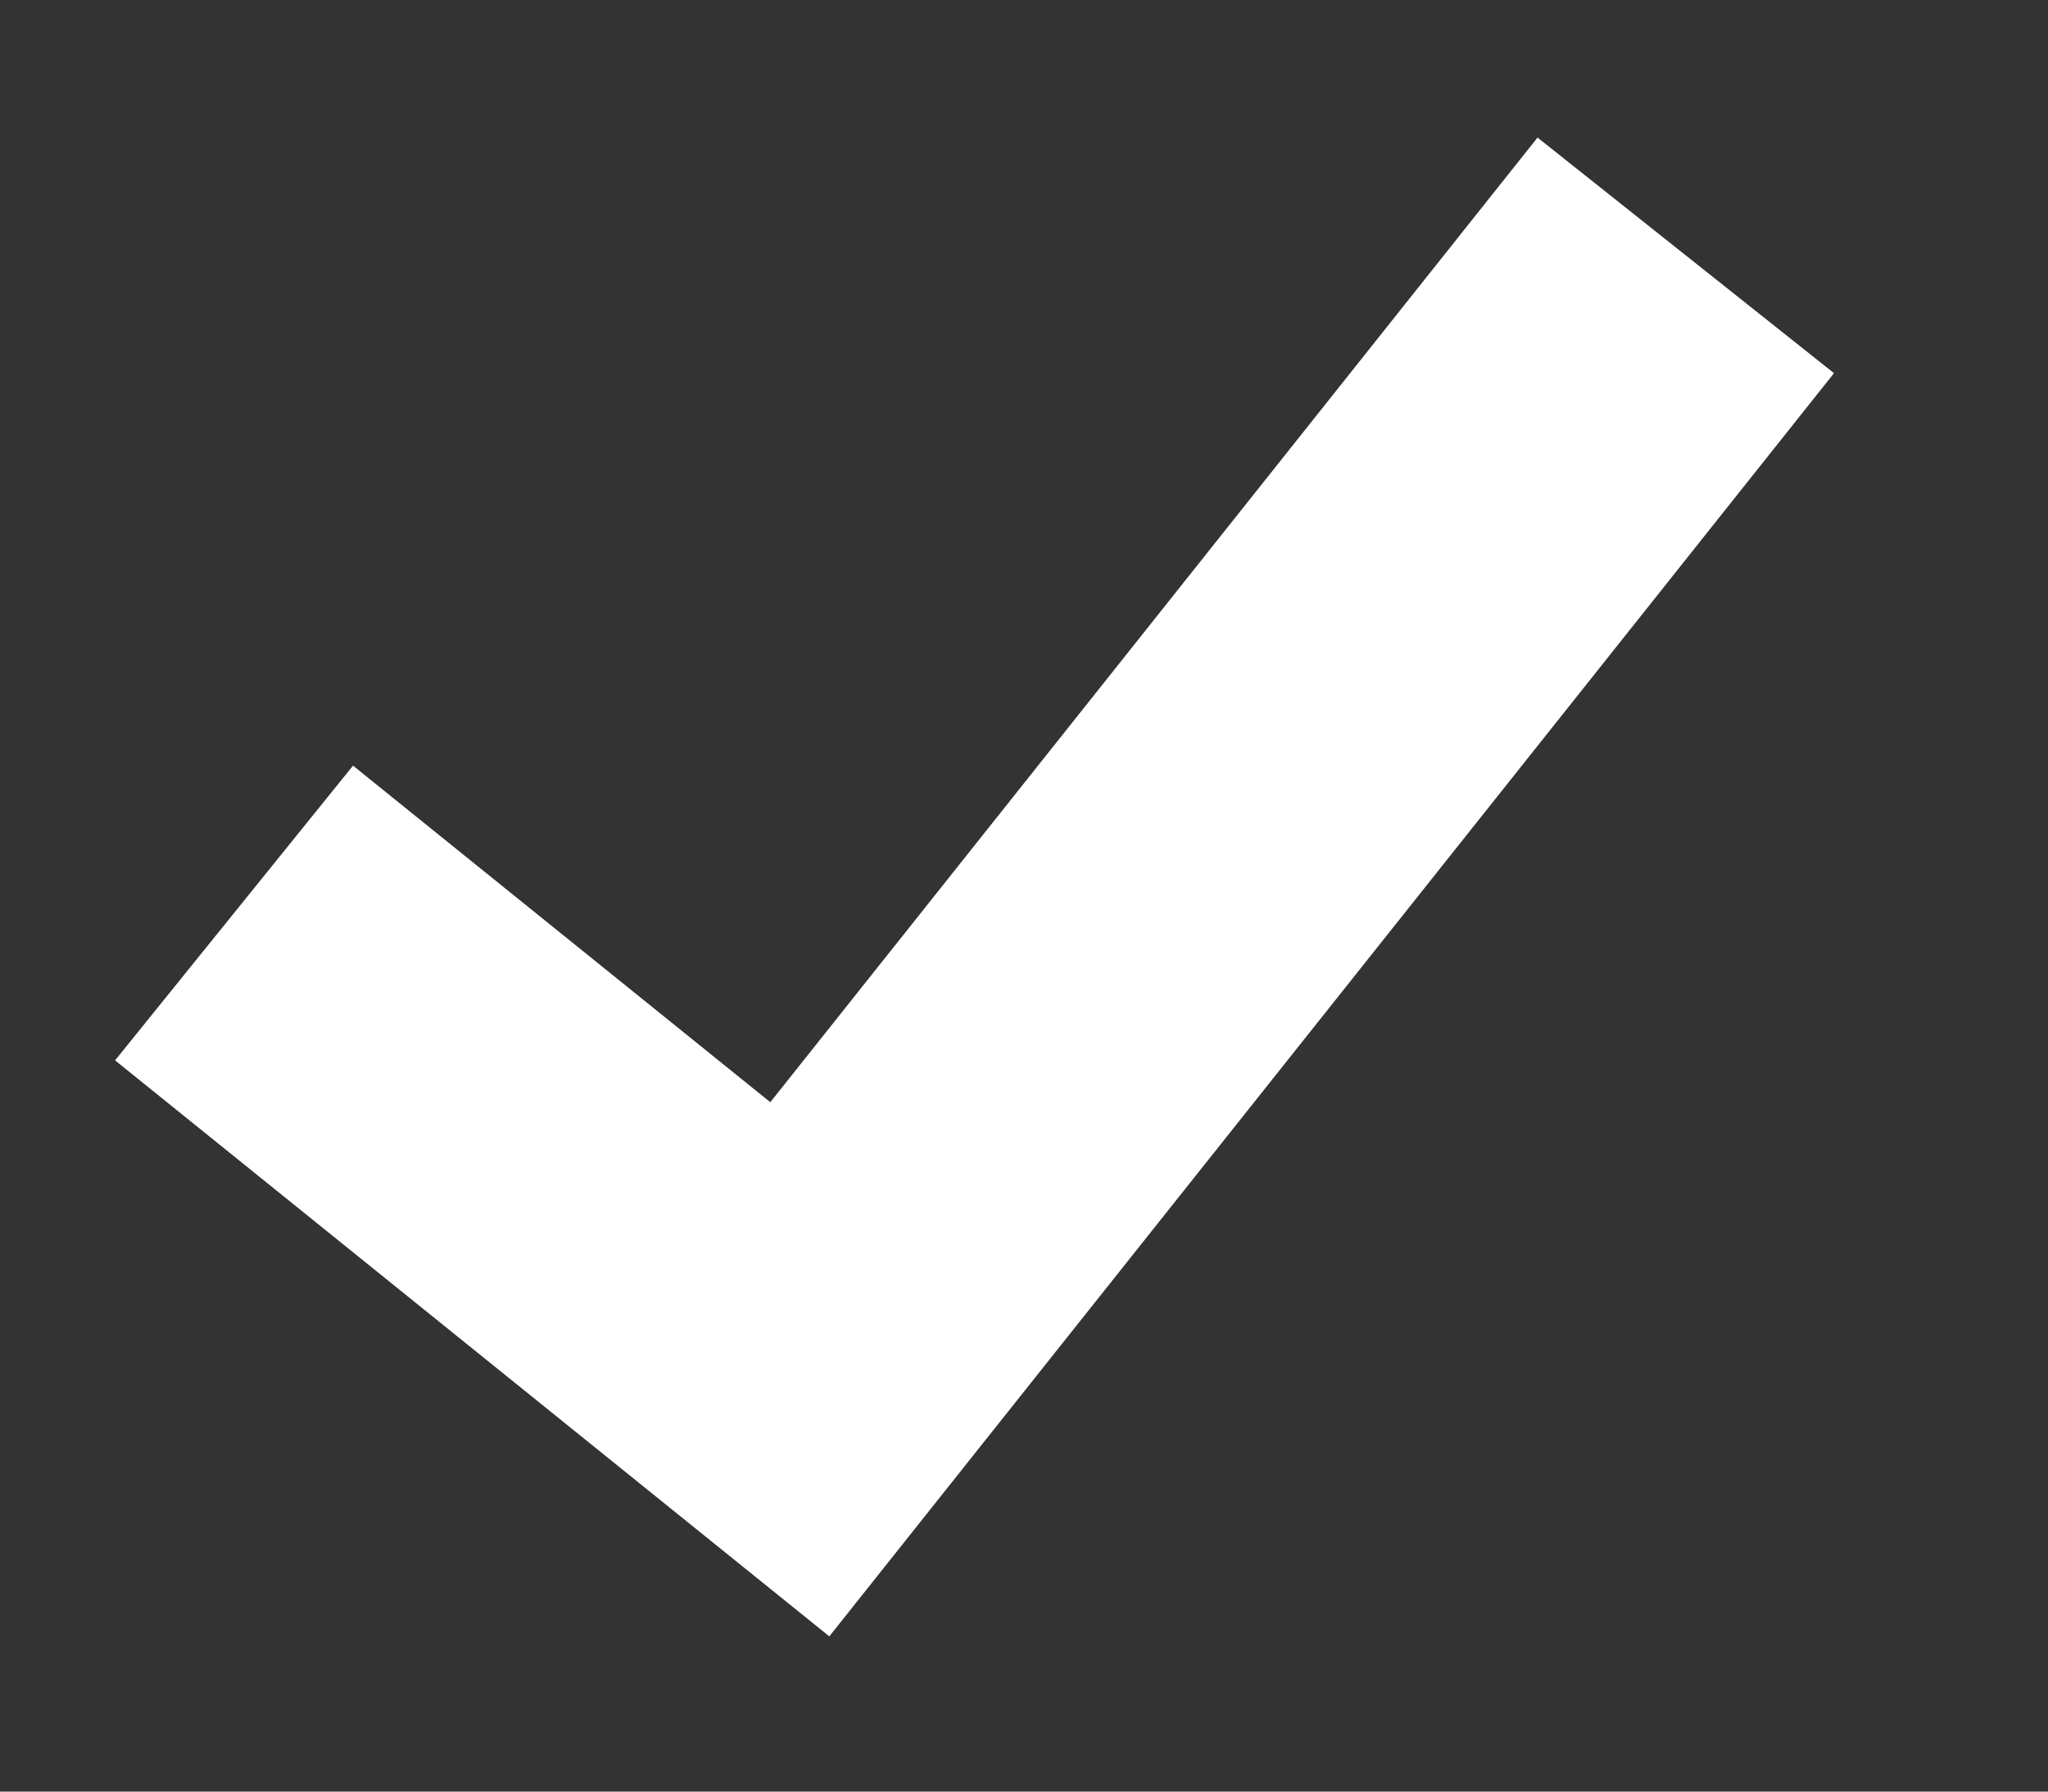 <svg width="16" height="14" viewBox="0 0 16 14" fill="none" xmlns="http://www.w3.org/2000/svg">
<rect x="0" y="0" width="16" height="14" fill="#333333" stroke="none"/>
<path fill-rule="evenodd" clip-rule="evenodd" d="M14.328 2.916L6.479 12.787L0.899 8.286L2.758 5.983L6.018 8.613L12.012 1.075L14.328 2.916Z" fill="white"/>
</svg>
